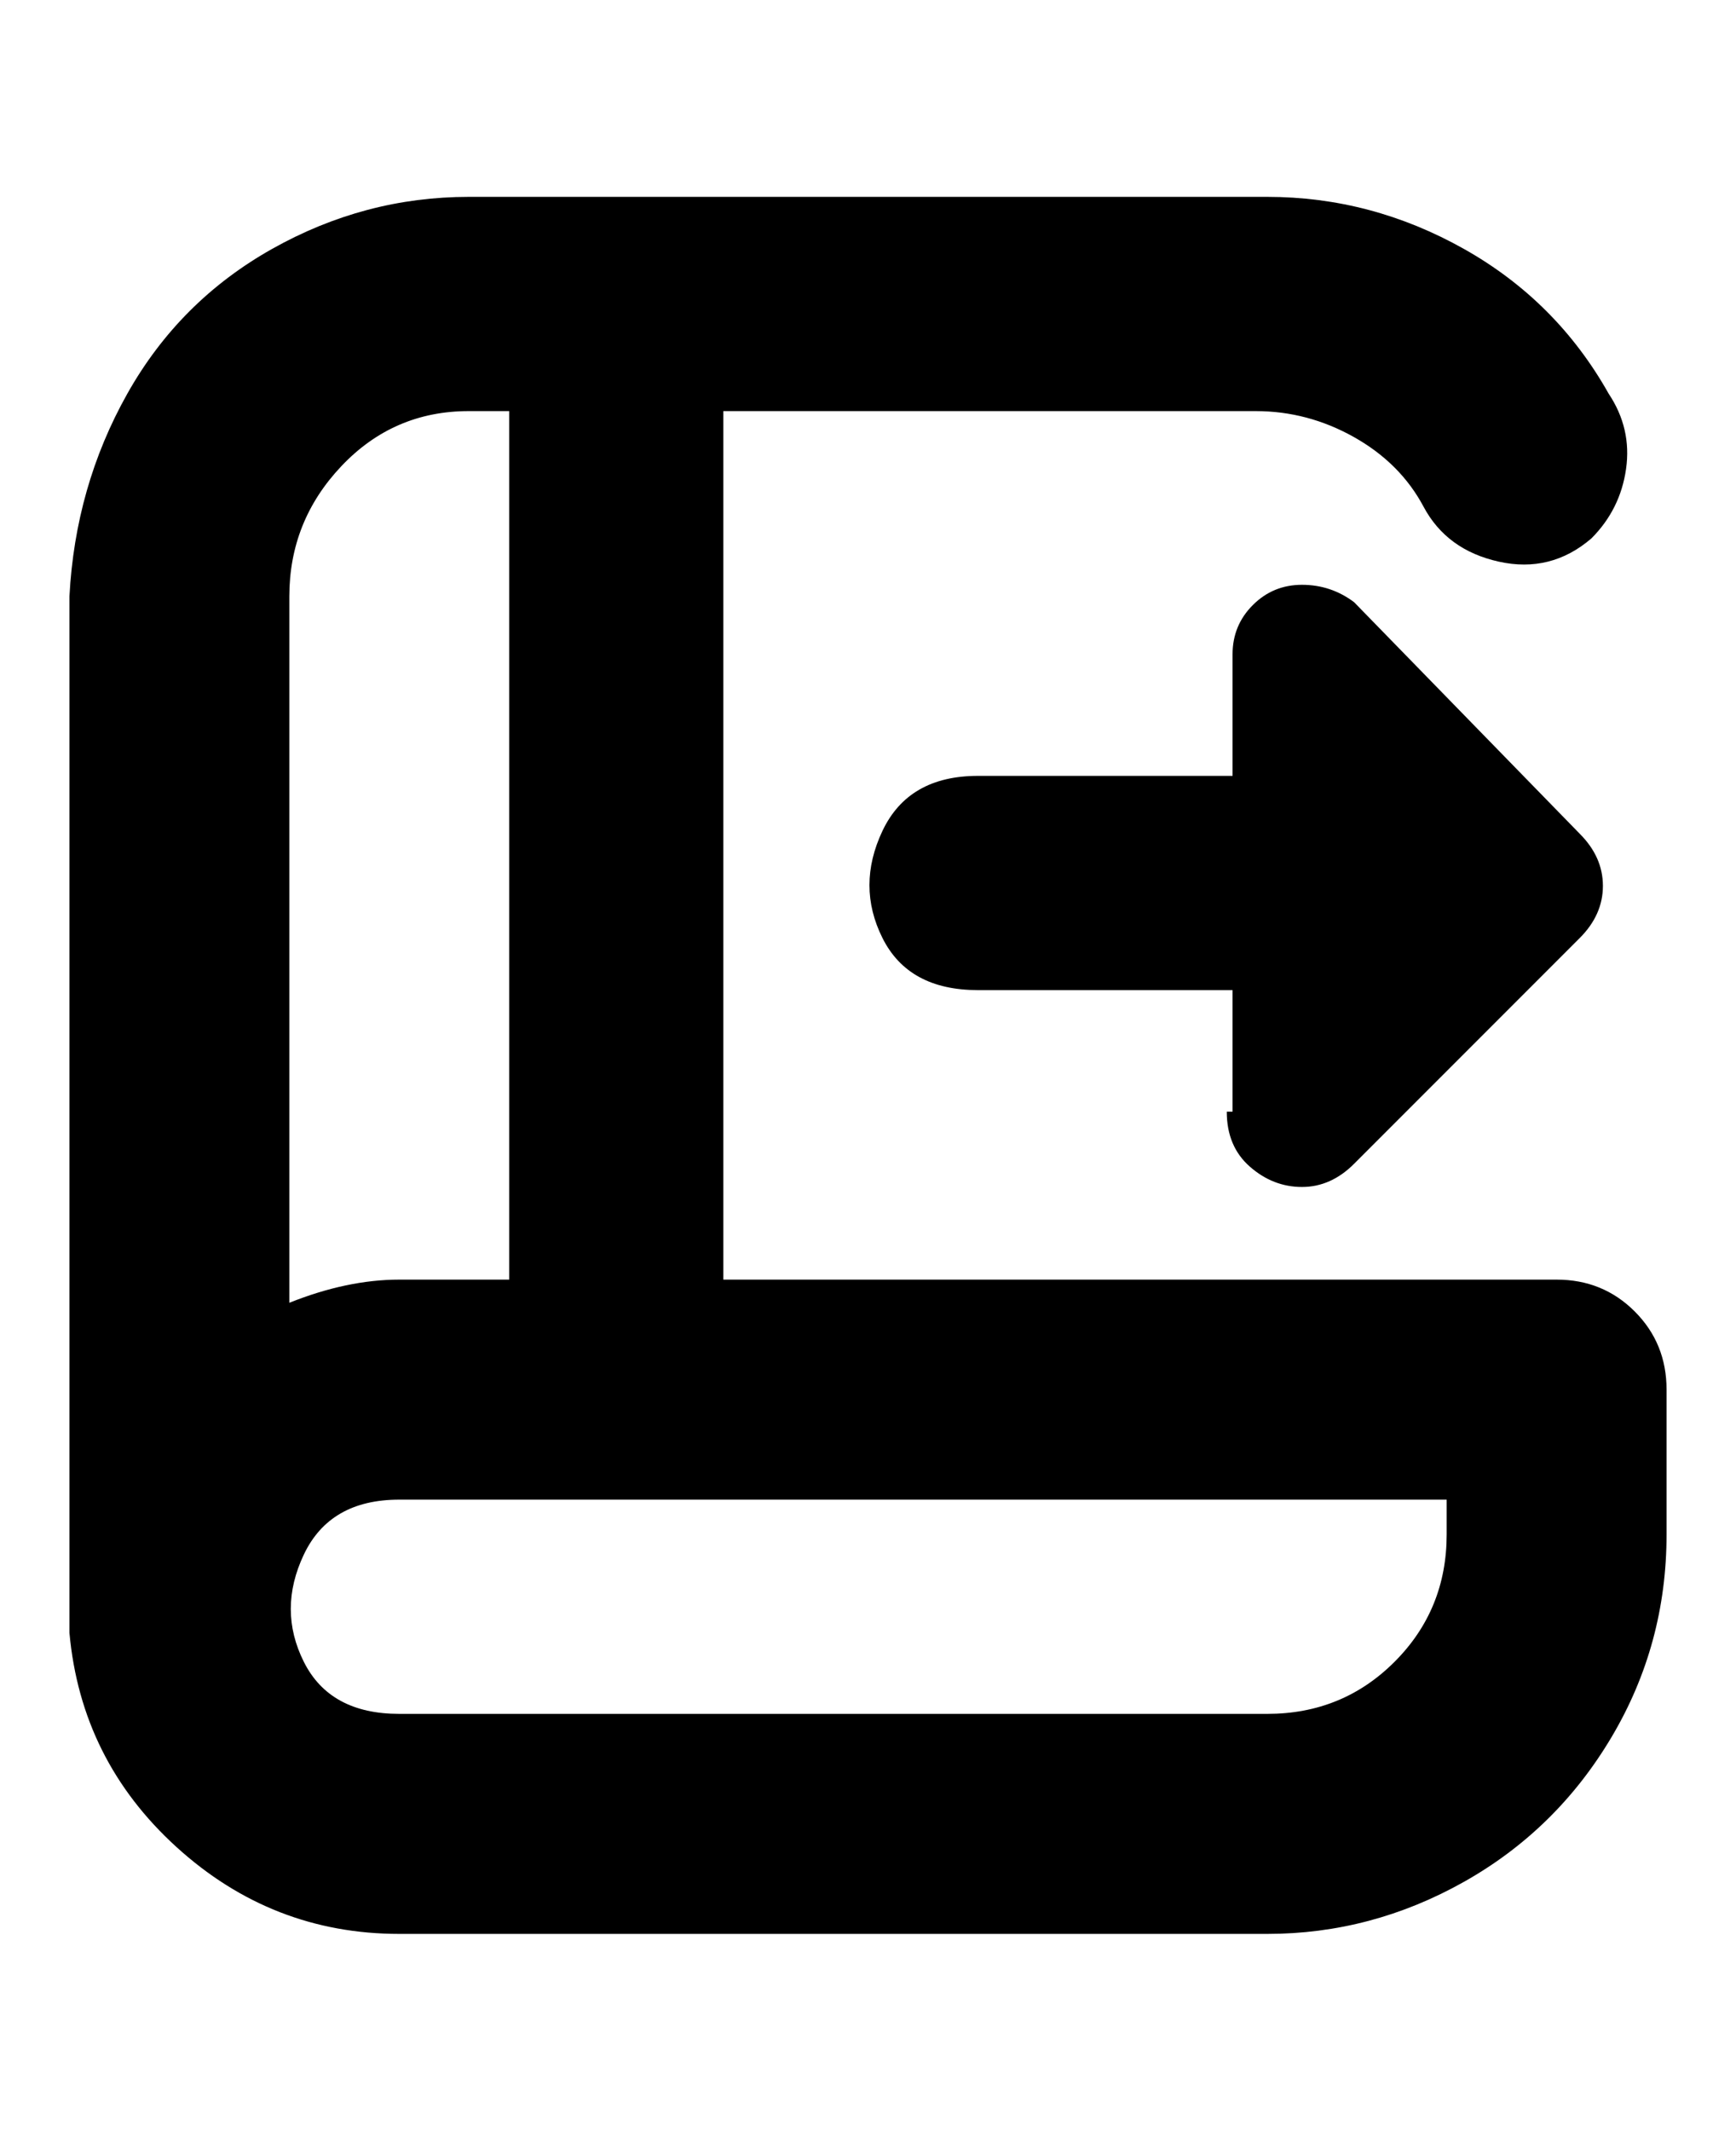 <svg viewBox="0 0 300 368" xmlns="http://www.w3.org/2000/svg"><path d="M213 192v-21h-44q-12 0-16.5-9t0-18.5Q157 134 169 134h44v-21q0-5 3.5-8.5t8.5-3.5q5 0 9 3l39 40q4 4 4 9t-4 9l-39 39q-4 4-9 4t-9-3.5q-4-3.5-4-9.5h1zm75 48v25q0 19-9.5 35T253 325q-16 9-34 9H69q-22 0-38.5-15T12 282V103q1-19 10-35t25-25q16-9 34-9h138q18 0 34 9t25 25q4 6 3 13t-6 12q-7 6-16 4t-13-9.5q-4-7.5-12-12T217 71h-92v150h144q8 0 13.5 5.5T288 240zM50 103v122q10-4 19-4h19V71h-7q-13 0-22 9.5T50 103zm200 156H69q-12 0-16.5 9.5t0 18.5q4.5 9 16.5 9h150q13 0 22-9t9-22v-6z"/></svg>
